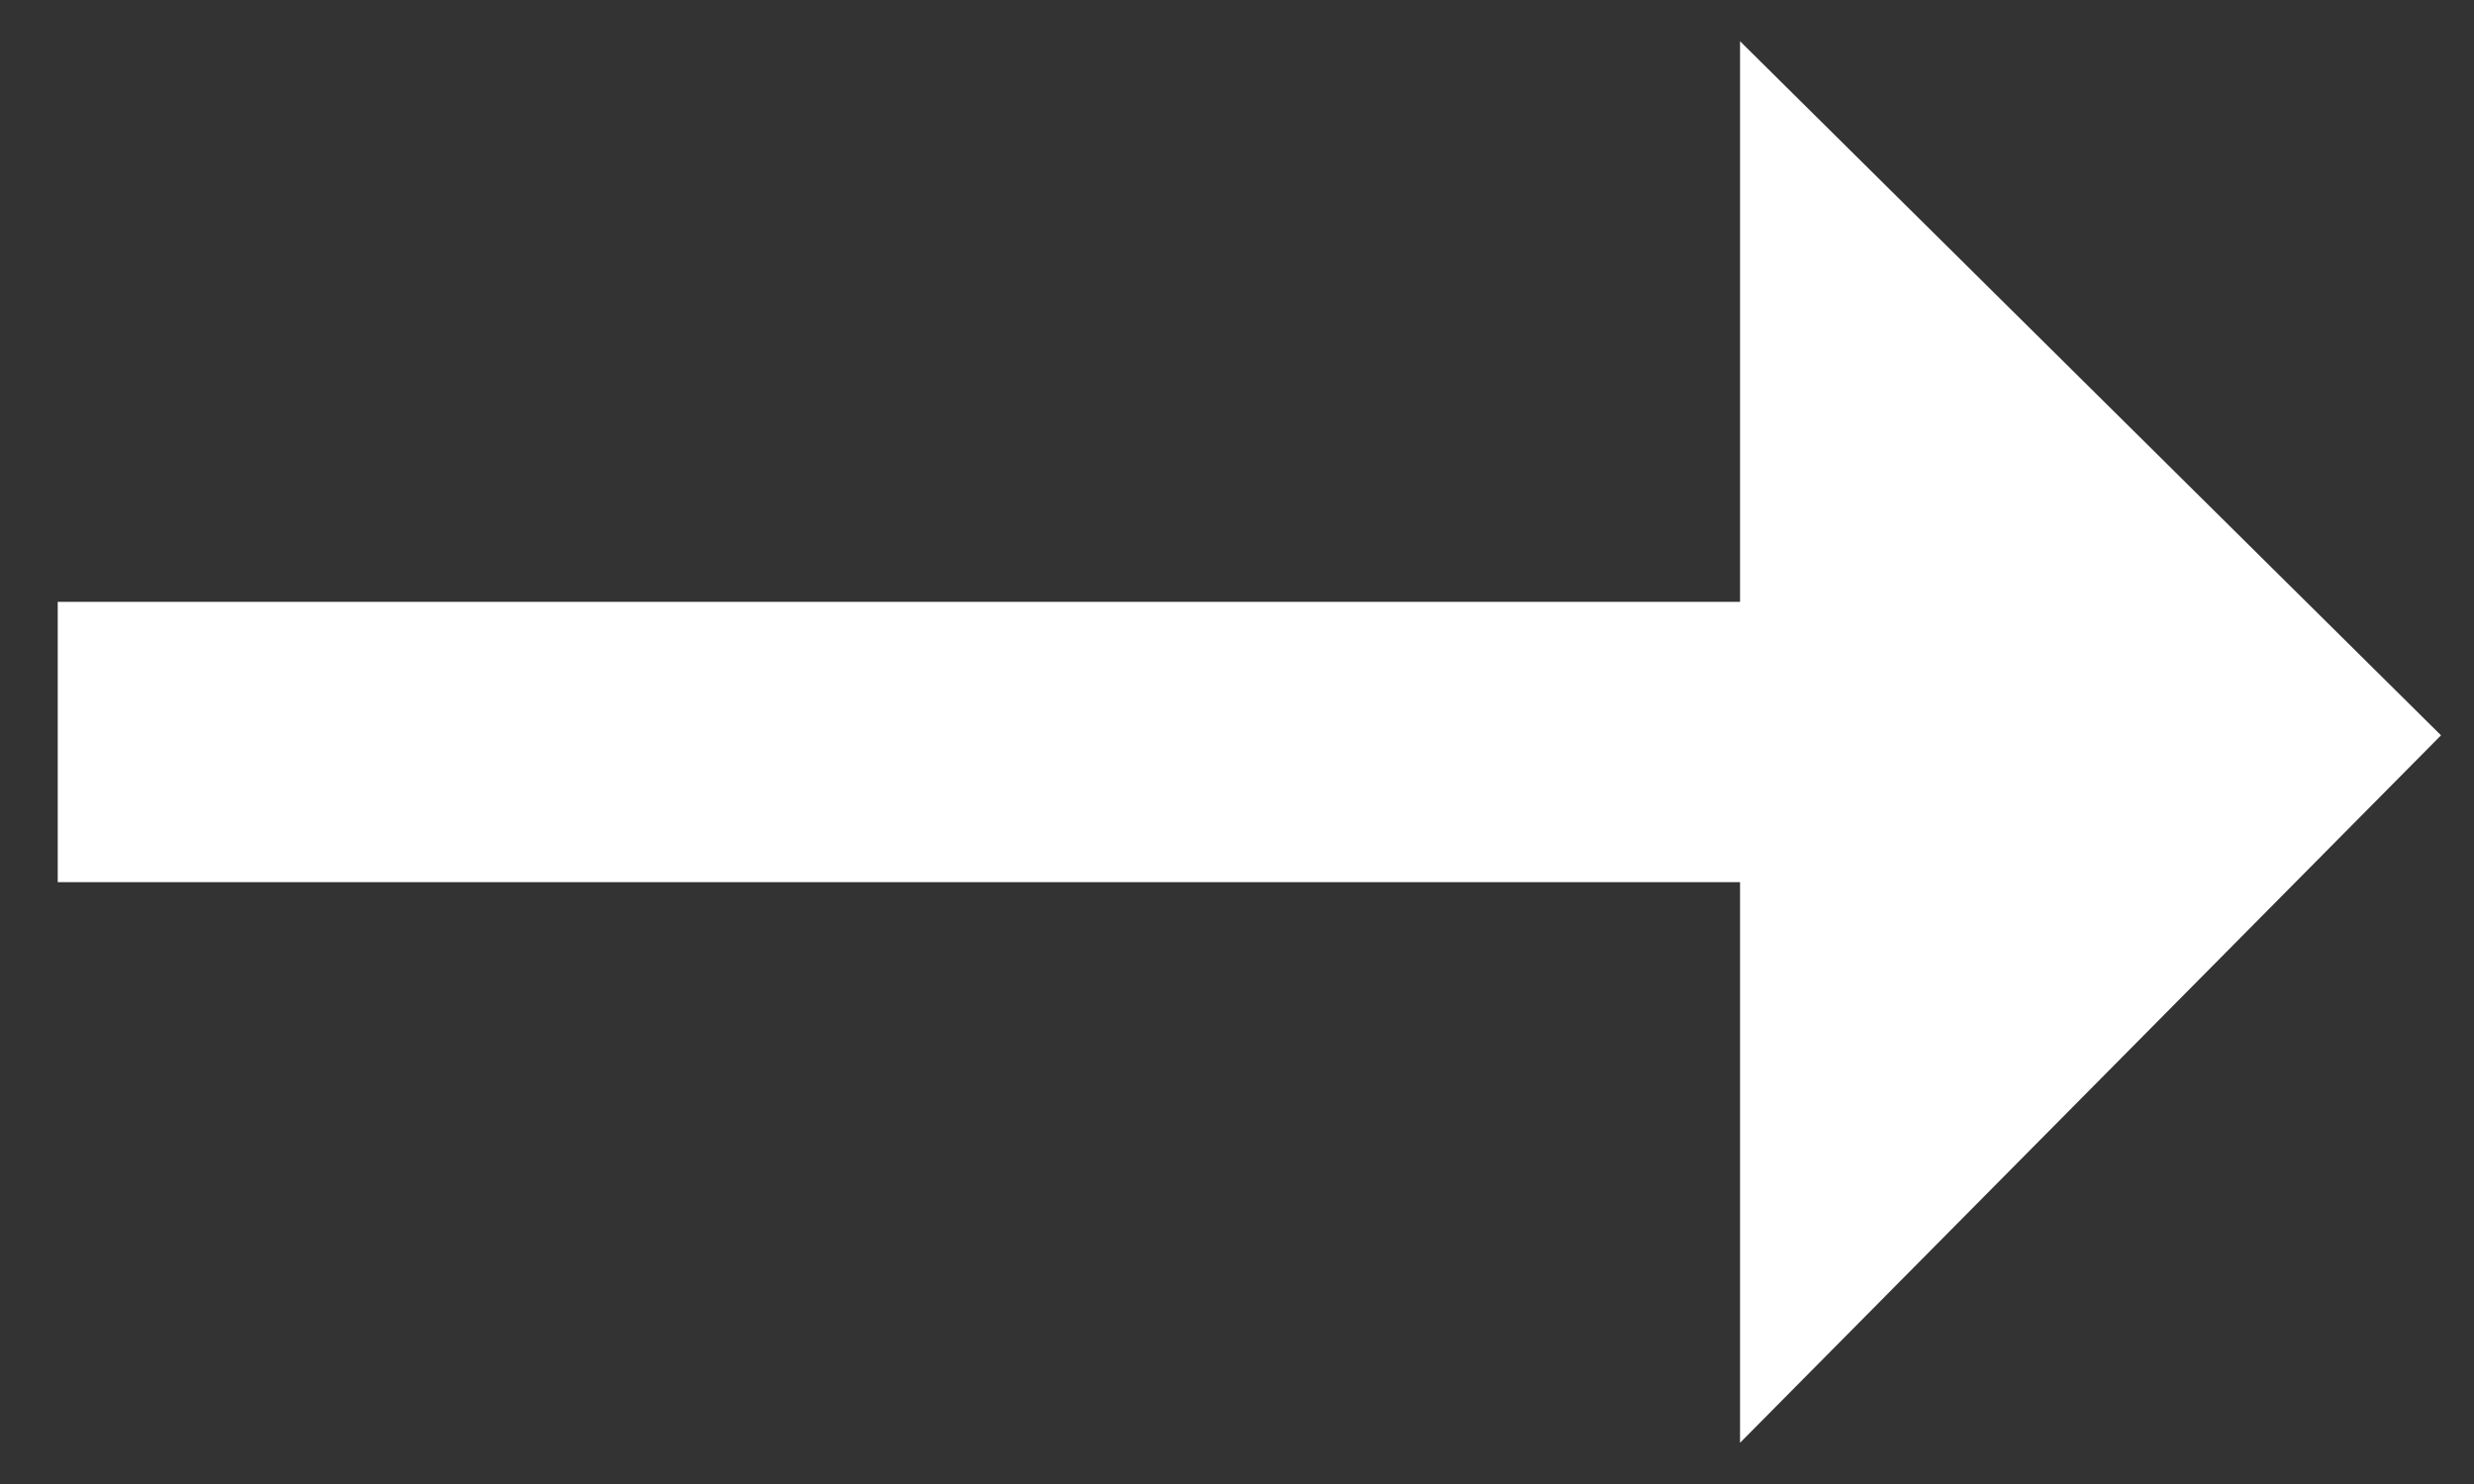 <svg width="30" height="18" viewBox="0 0 30 18" fill="none" xmlns="http://www.w3.org/2000/svg">
<rect x="0" y="0" width="30" height="18" fill="#333333" stroke="none"/>
<path d="M29.6 8.919L21.1 0.5V7.3H0.7V10.7H21.1V17.5L29.6 8.919Z" fill="white"/>
</svg>
